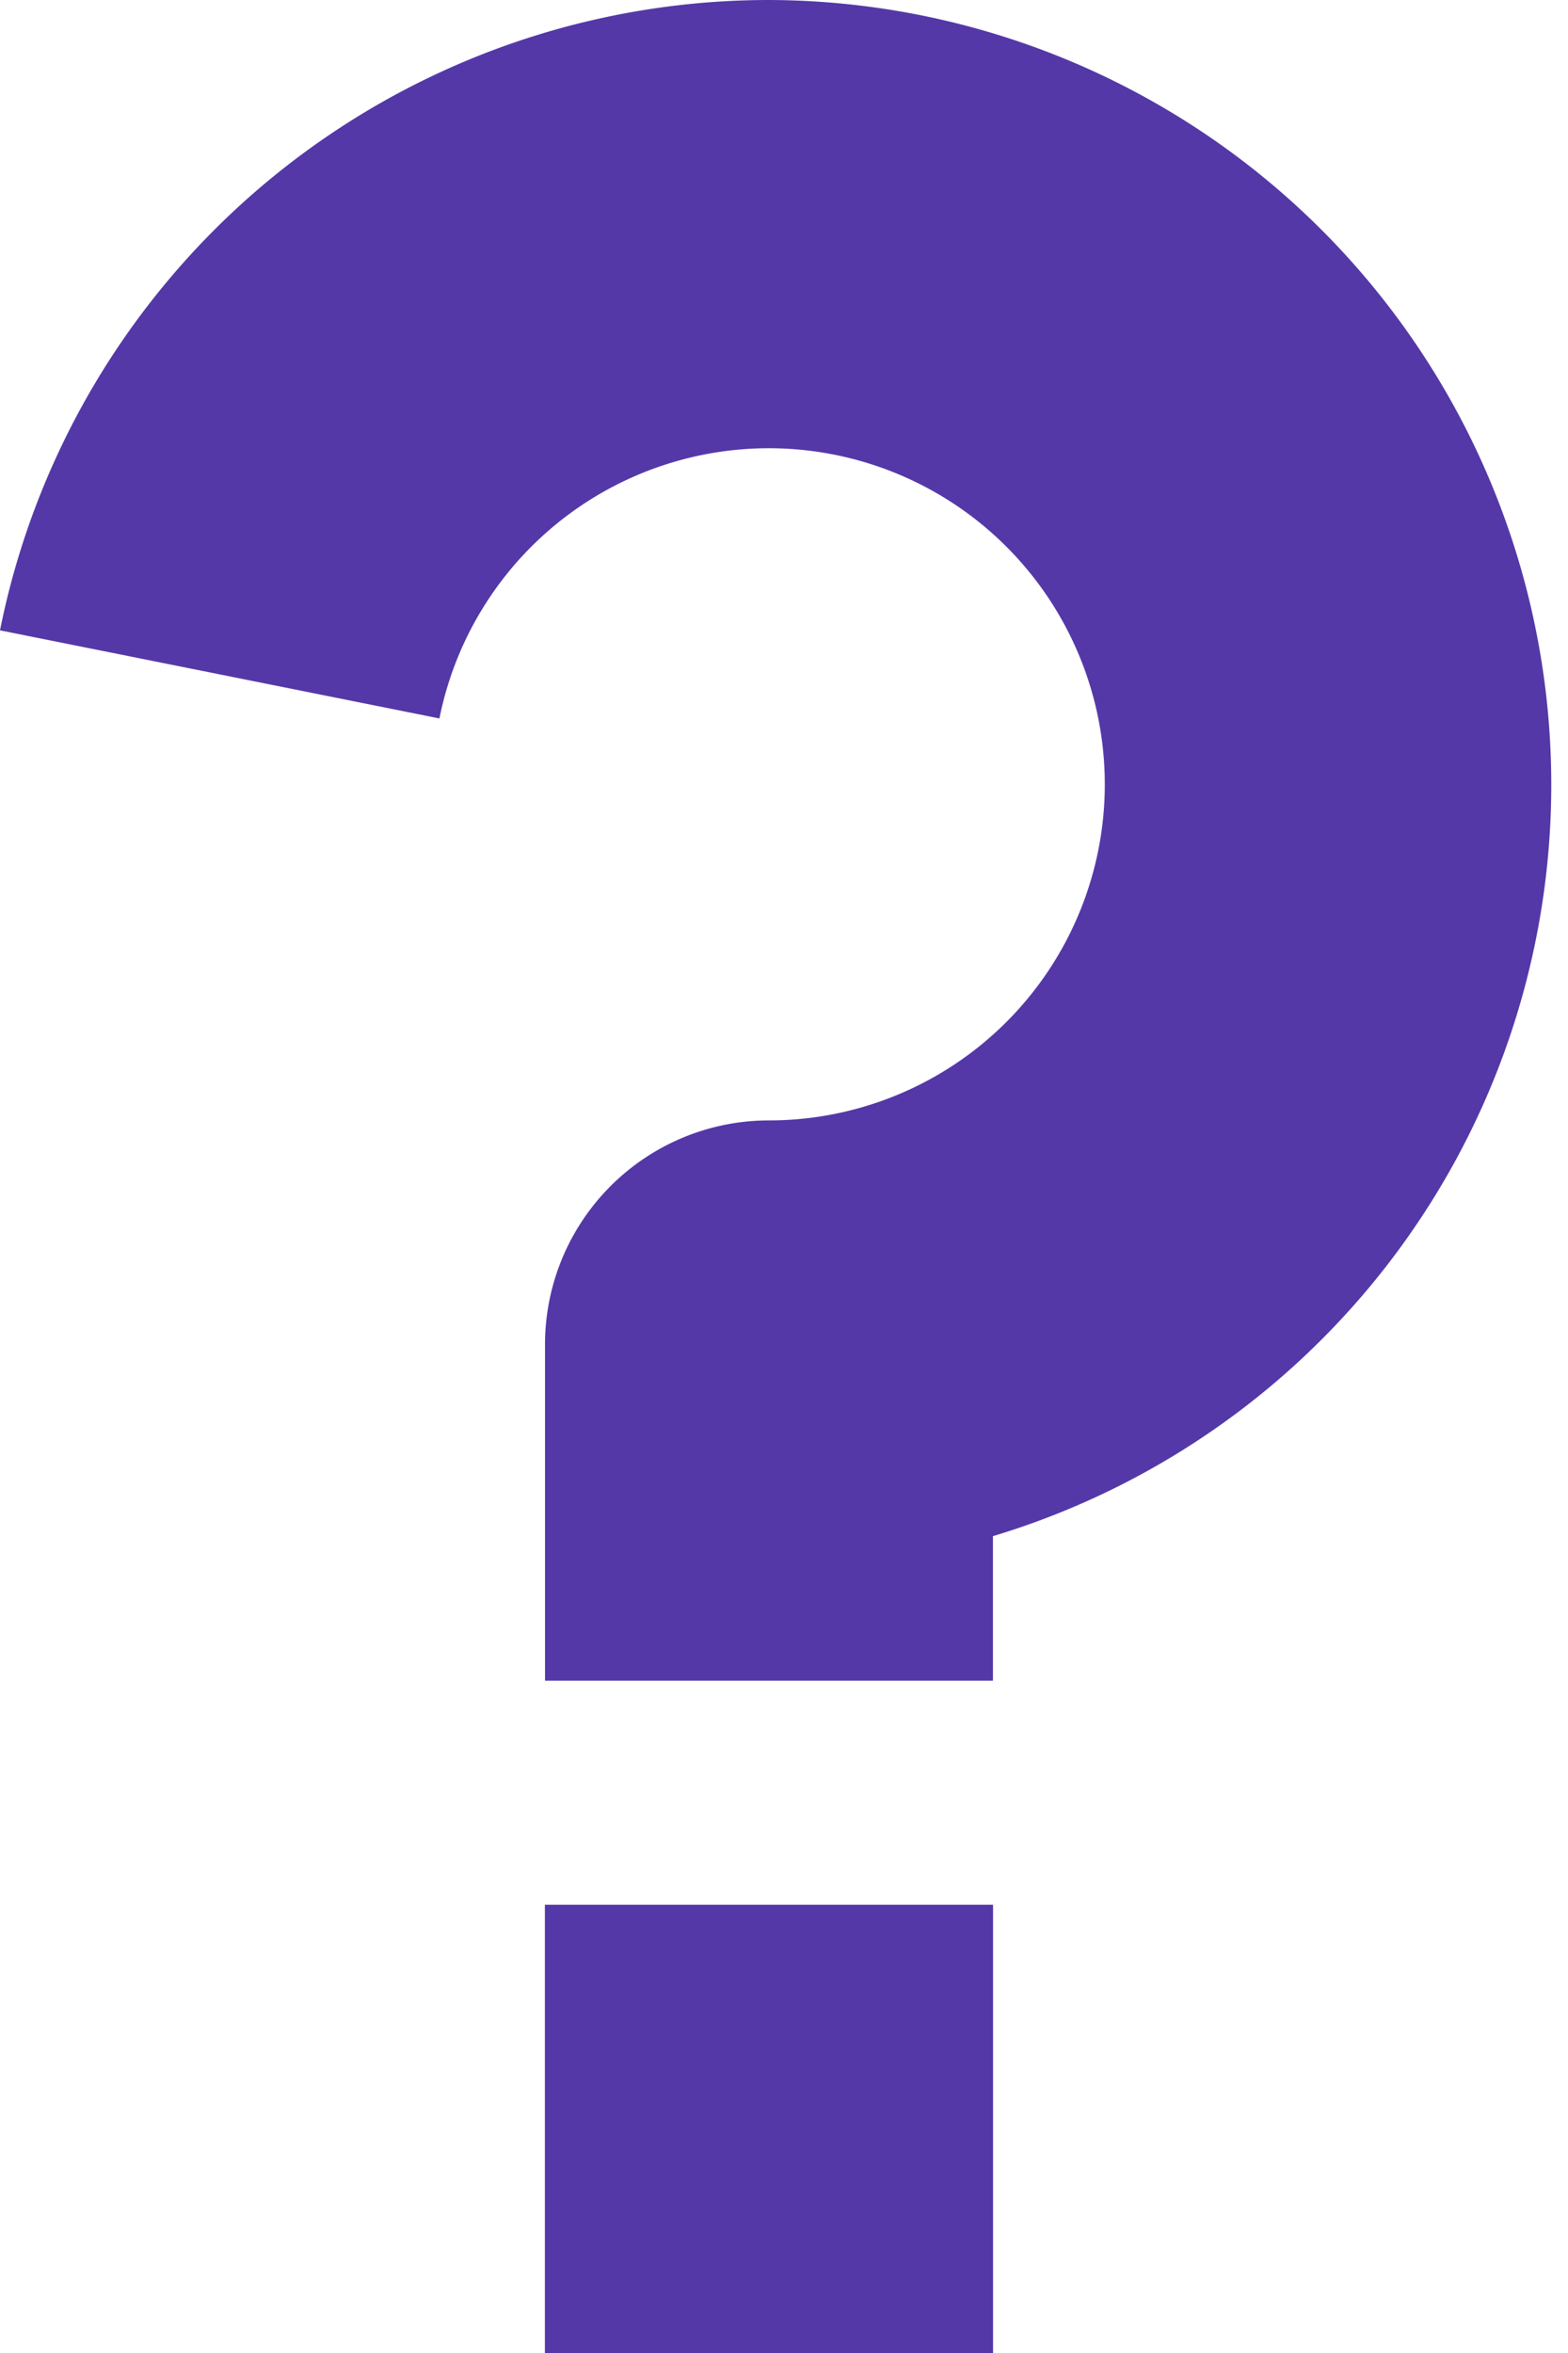 <svg width="12" height="18" fill="none" xmlns="http://www.w3.org/2000/svg"><path d="M7.6 11.751A6.003 6.003 0 005.884 0 6.002 6.002 0 000 4.822l3.363.674a2.571 2.571 0 112.522 3.075 1.714 1.714 0 00-1.714 1.715v2.571h3.428v-1.106zm-3.43 2.82V18H7.6v-3.429H4.17z" fill="#5438A8"/></svg>